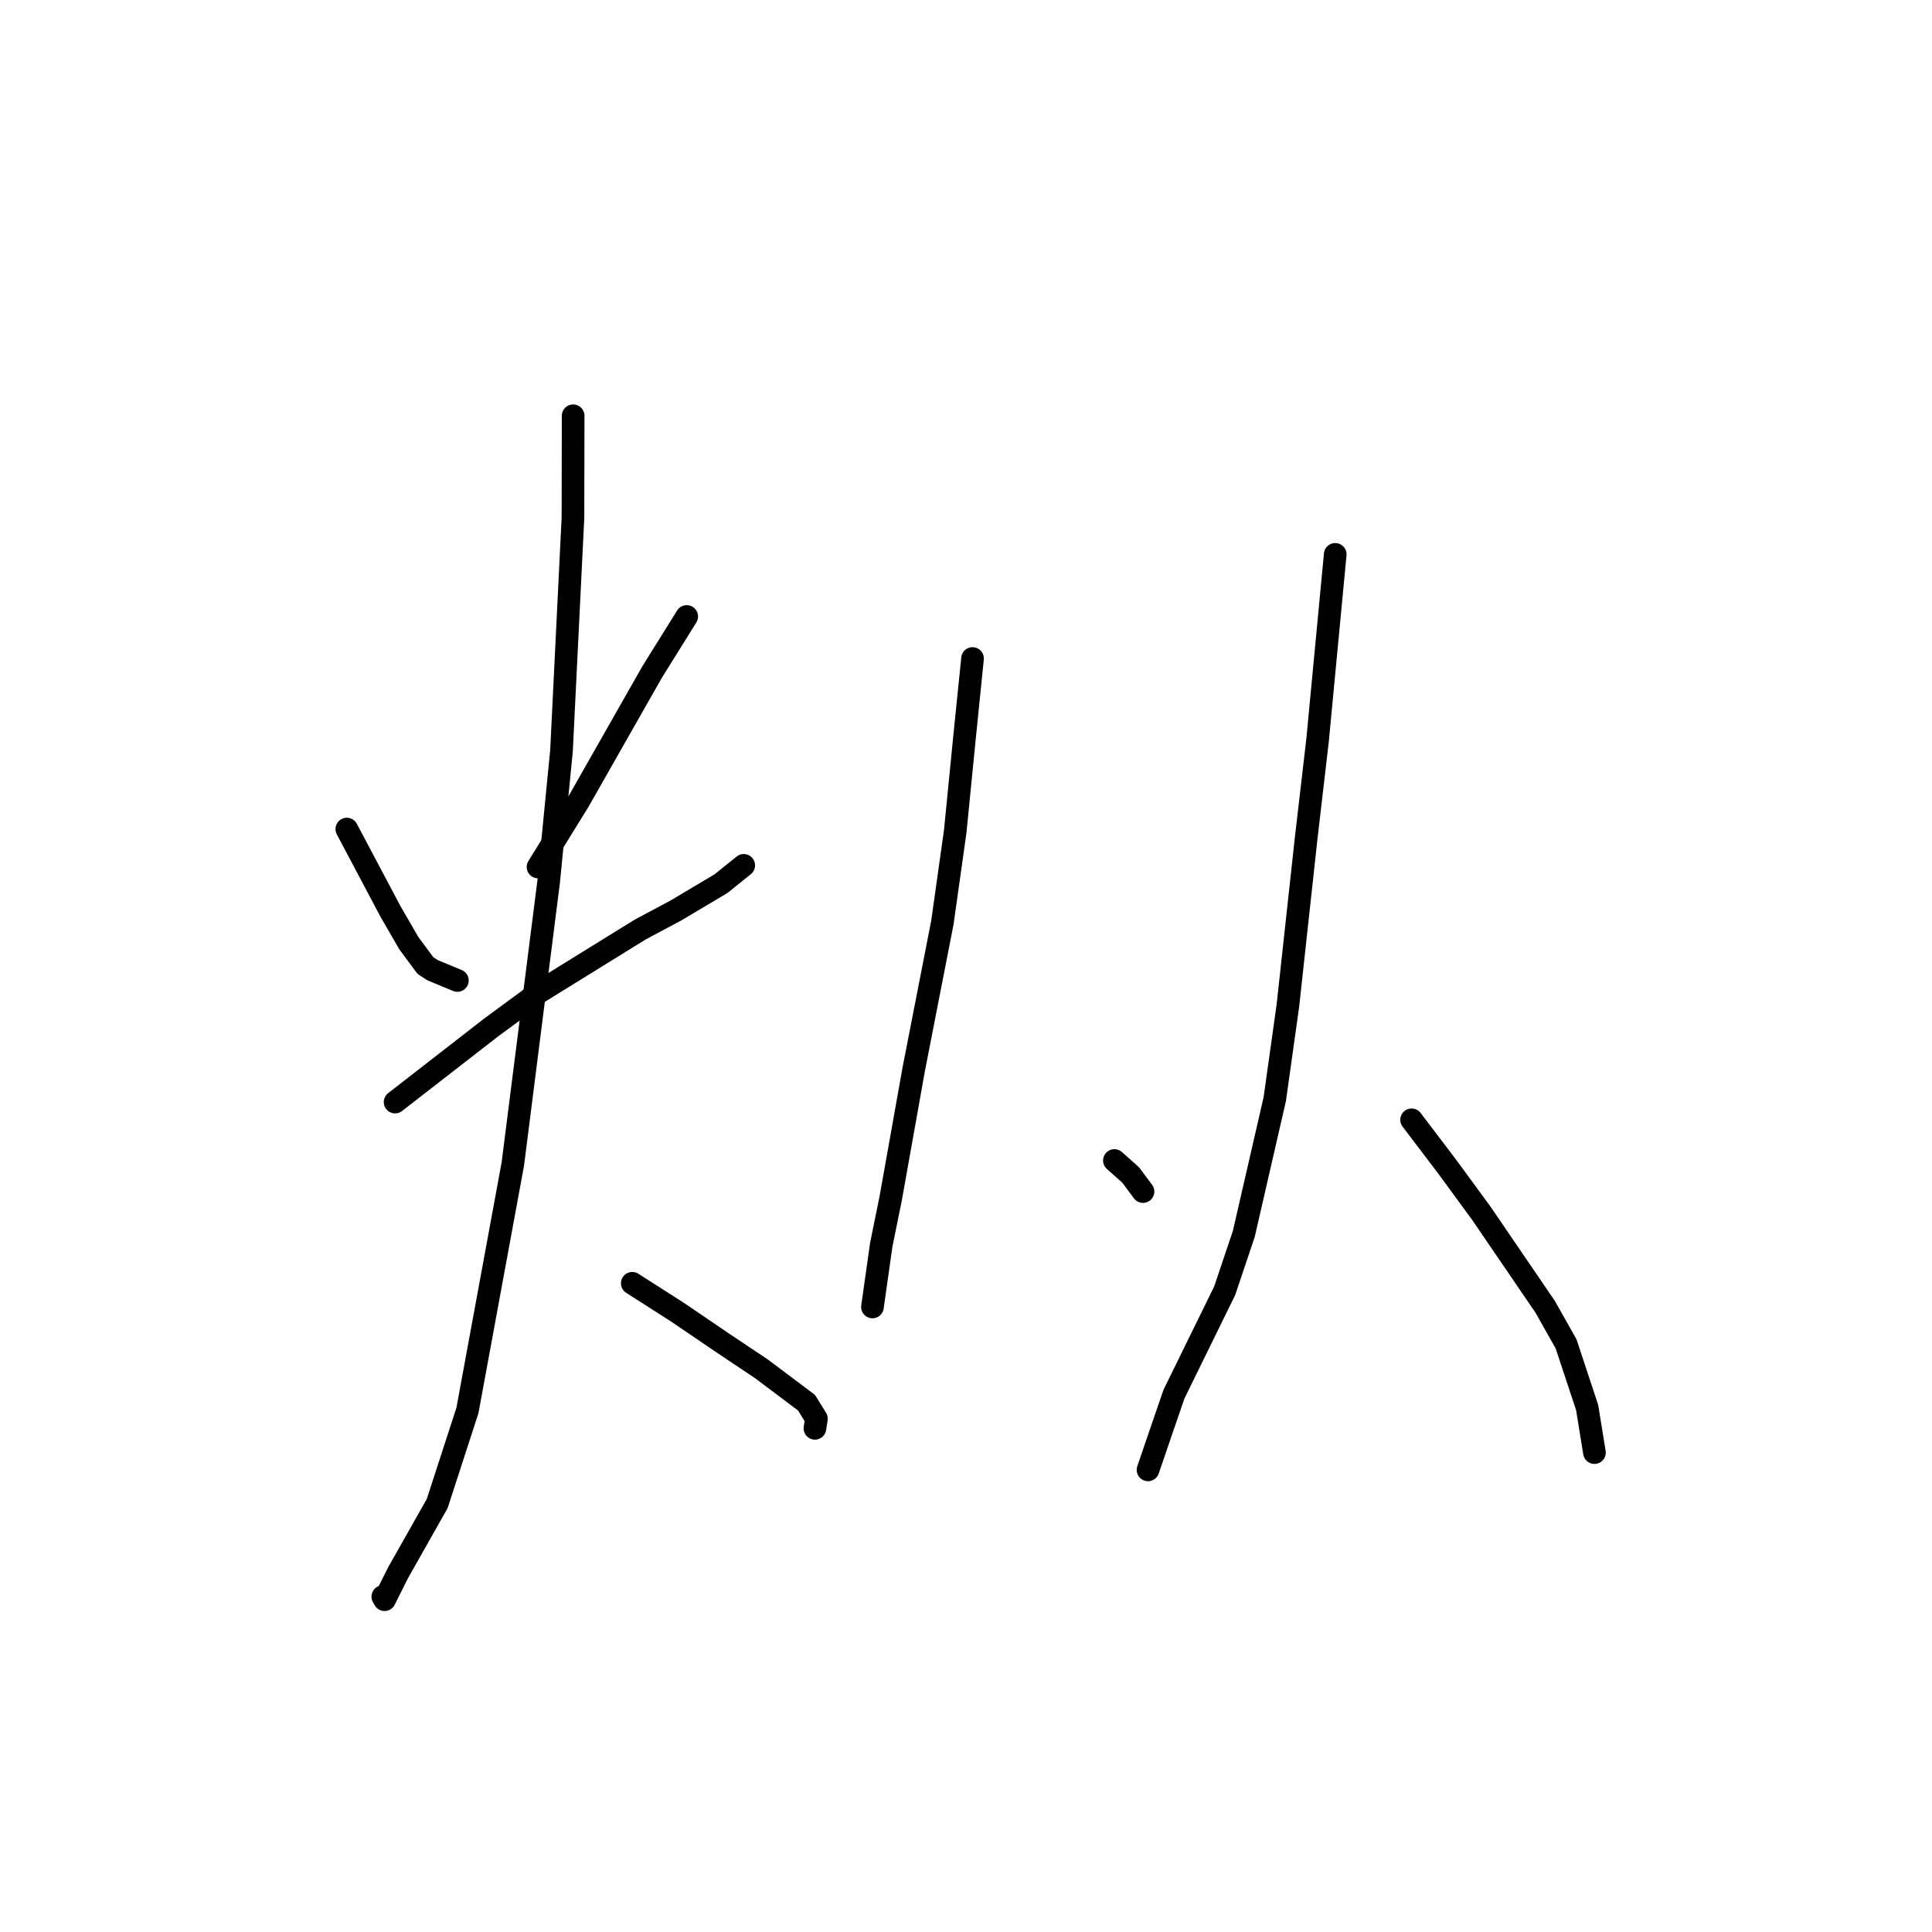 <?xml version="1.0" standalone="no"?>
    <svg width="256" height="256" xmlns="http://www.w3.org/2000/svg" version="1.1">
    <polyline stroke="black" stroke-width="3" stroke-linecap="round" fill="transparent" stroke-linejoin="round" points="45.955 109.856 51.714 120.723 54.165 124.965 56.365 127.935 57.304 128.553 59.925 129.638 60.606 129.92 " />
        <polyline stroke="black" stroke-width="3" stroke-linecap="round" fill="transparent" stroke-linejoin="round" points="90.995 81.687 86.415 89.036 76.693 106.137 71.781 114.085 71.29 114.879 " />
        <polyline stroke="black" stroke-width="3" stroke-linecap="round" fill="transparent" stroke-linejoin="round" points="52.352 146.03 65.06 136.161 71.579 131.364 84.802 123.186 89.601 120.62 95.541 117.084 98.36 114.817 98.548 114.666 " />
        <polyline stroke="black" stroke-width="3" stroke-linecap="round" fill="transparent" stroke-linejoin="round" points="75.946 55.091 75.919 68.607 74.402 99.462 72.703 116.803 67.955 154.218 61.939 186.888 57.927 199.239 52.76 208.37 50.958 211.969 50.743 211.596 50.724 211.564 " />
        <polyline stroke="black" stroke-width="3" stroke-linecap="round" fill="transparent" stroke-linejoin="round" points="83.778 170.04 89.794 173.888 95.76 177.945 100.905 181.385 106.87 185.867 107.725 187.247 108.18 187.994 108.045 188.859 107.982 189.261 " />
        <polyline stroke="black" stroke-width="3" stroke-linecap="round" fill="transparent" stroke-linejoin="round" points="128.866 87.257 127.76 98.153 126.571 110.176 124.872 122.233 121.079 141.655 118.018 158.808 116.77 164.942 115.613 173.122 115.605 173.179 " />
        <polyline stroke="black" stroke-width="3" stroke-linecap="round" fill="transparent" stroke-linejoin="round" points="147.664 153.772 149.817 155.686 151.075 157.377 151.454 157.887 " />
        <polyline stroke="black" stroke-width="3" stroke-linecap="round" fill="transparent" stroke-linejoin="round" points="176.925 73.458 174.579 98.136 173.075 111.05 170.653 133.244 168.911 145.653 164.806 163.511 162.276 171.032 155.559 184.726 153.794 189.857 152.266 194.332 152.118 194.766 " />
        <polyline stroke="black" stroke-width="3" stroke-linecap="round" fill="transparent" stroke-linejoin="round" points="187.046 148.381 191.751 154.576 196.256 160.723 204.74 173.152 207.513 178.068 210.306 186.509 211.205 192.058 211.273 192.477 " />
        </svg>